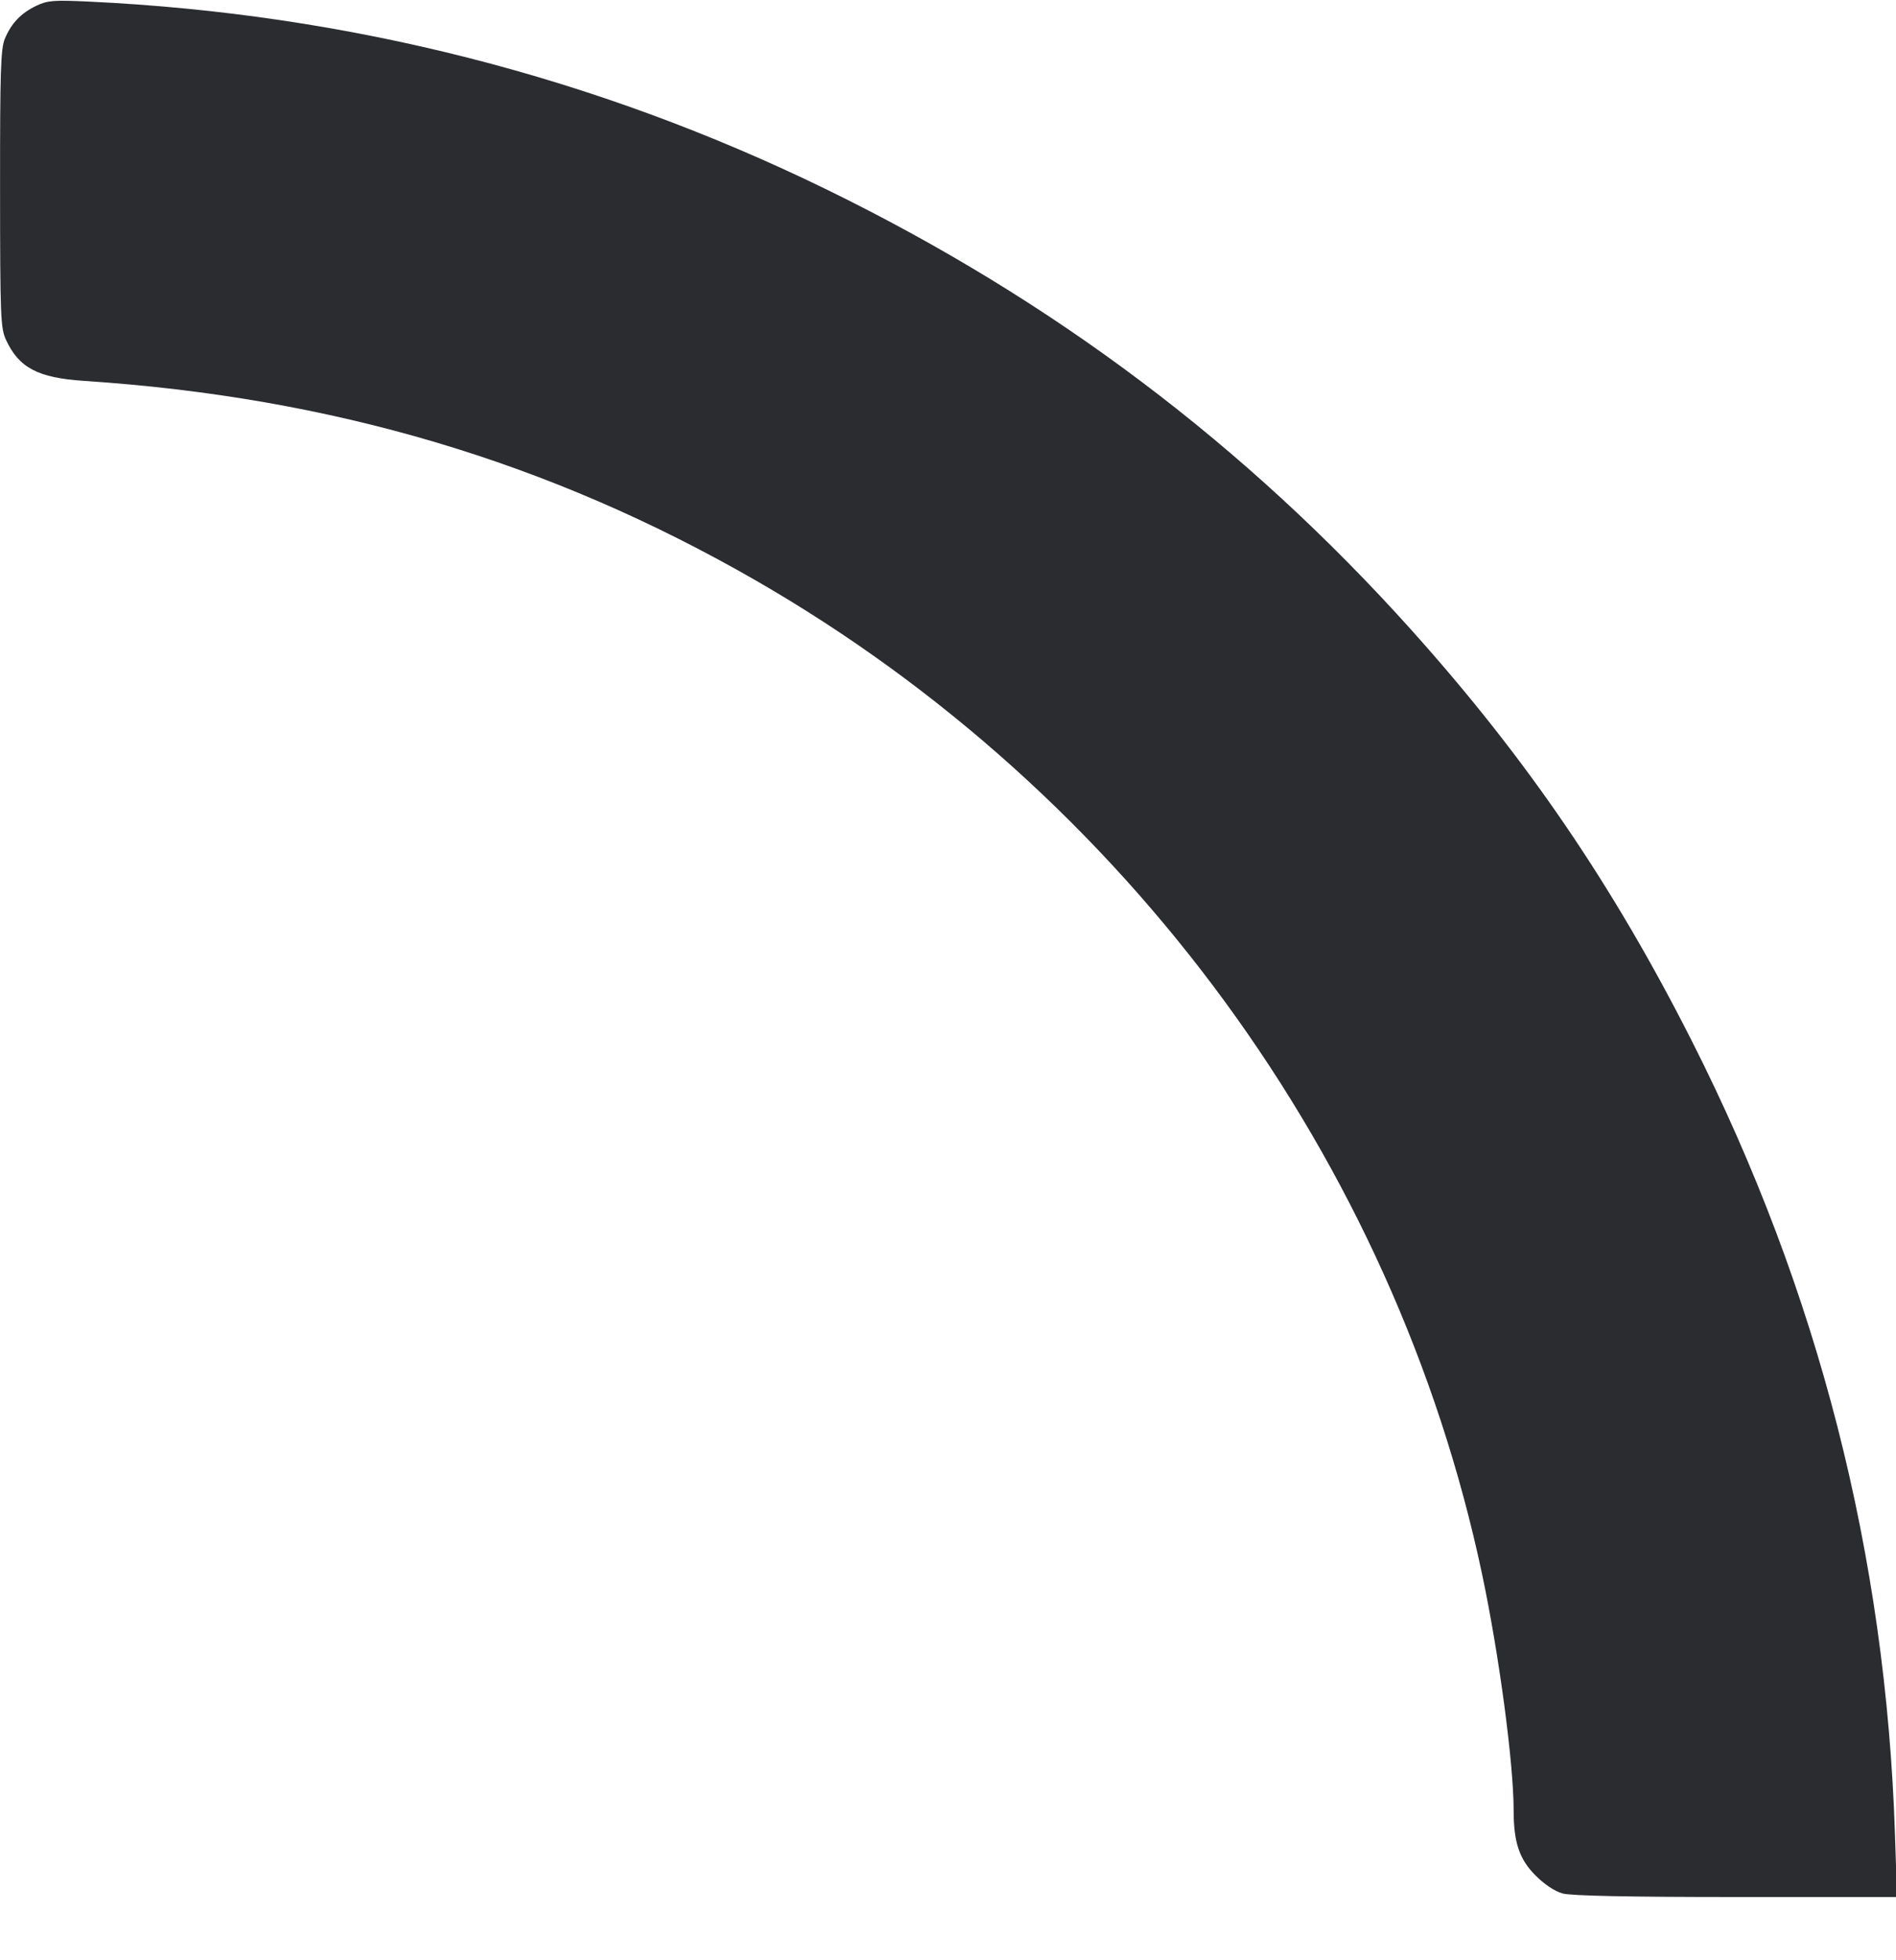 <svg width="30" height="31" viewBox="0 0 30 31" fill="none" xmlns="http://www.w3.org/2000/svg"><path d="M0.575 0.091 C 0.332 0.208,0.180 0.366,0.077 0.612 C 0.011 0.769,0.000 1.121,0.001 2.986 C 0.002 5.010,0.009 5.190,0.095 5.375 C 0.299 5.816,0.601 5.975,1.325 6.023 C 5.256 6.282,8.685 7.299,11.949 9.174 C 17.825 12.551,22.061 18.340,23.450 24.891 C 23.720 26.166,23.950 27.885,23.950 28.630 C 23.950 29.134,24.040 29.402,24.294 29.657 C 24.437 29.801,24.601 29.910,24.725 29.944 C 24.859 29.981,25.764 30.000,27.470 30.000 L 30.016 30.000 29.984 29.013 C 29.840 24.594,28.773 20.423,26.776 16.475 C 25.525 14.002,24.160 12.001,22.343 9.975 C 19.711 7.041,16.665 4.747,13.080 2.997 C 9.427 1.215,5.511 0.218,1.400 0.025 C 0.850 -0.001,0.751 0.007,0.575 0.091 " fill="#2B2C30" stroke="none" fill-rule="evenodd"></path></svg>